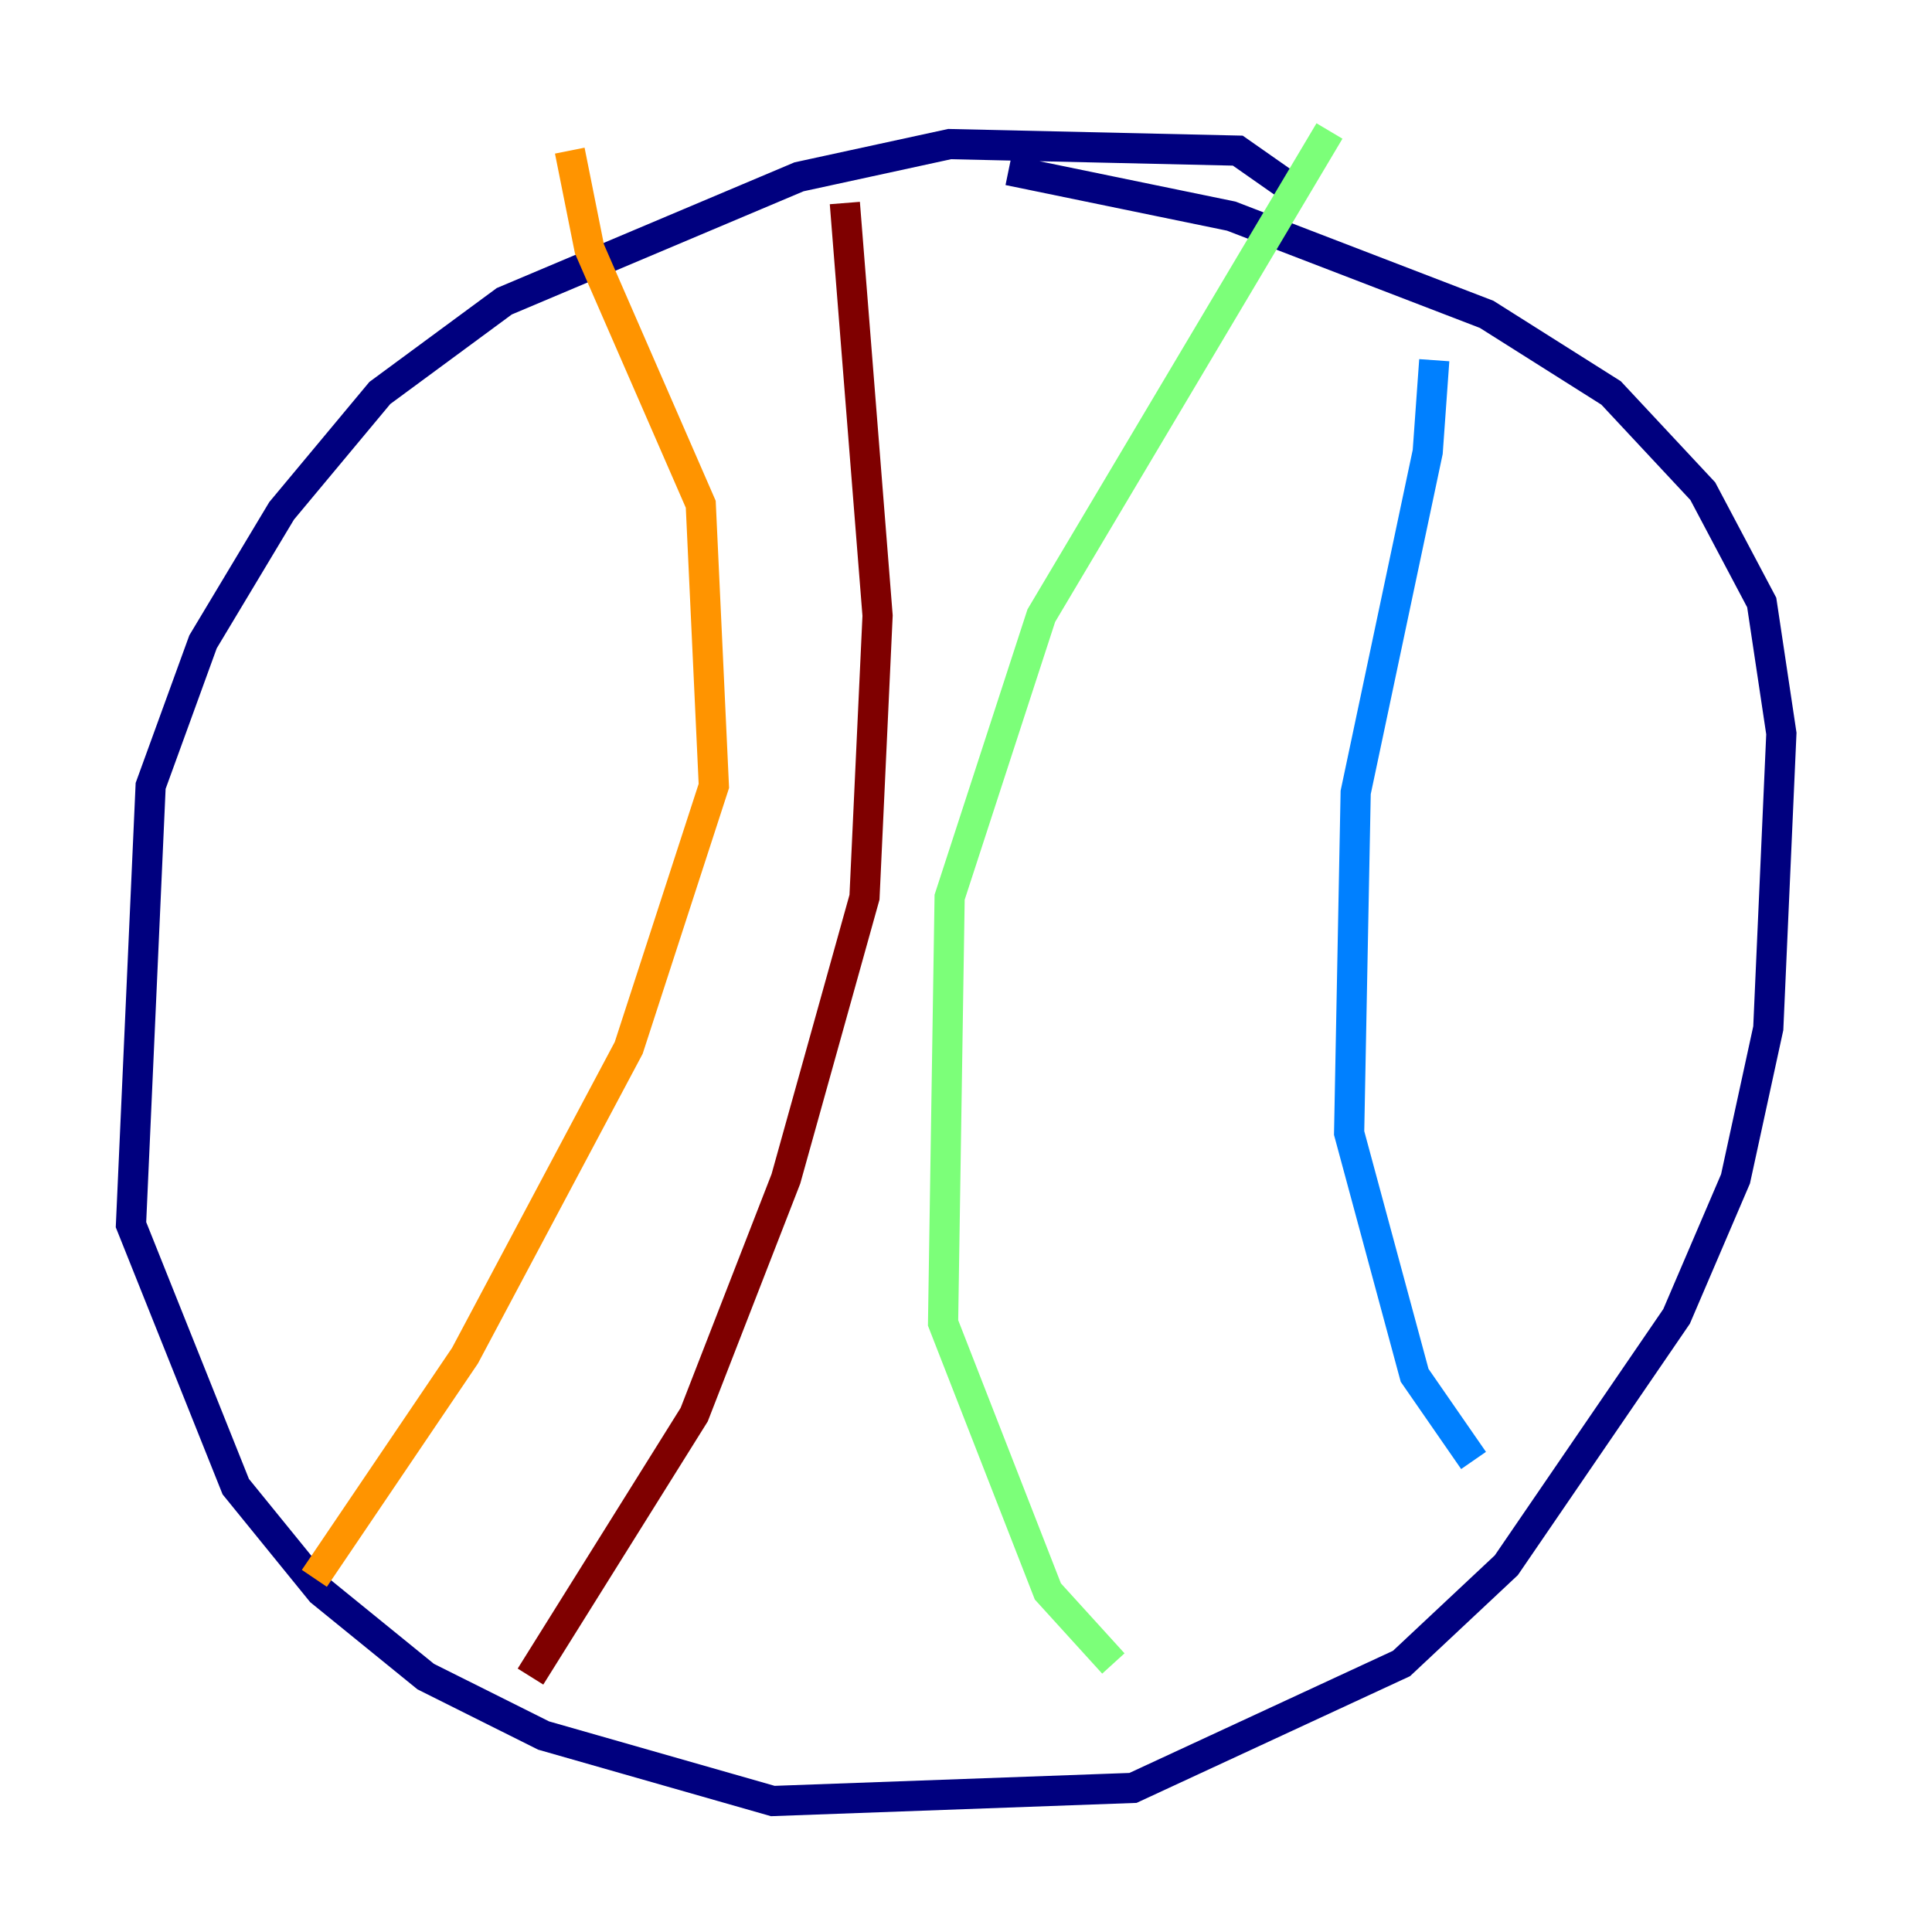 <?xml version="1.0" encoding="utf-8" ?>
<svg baseProfile="tiny" height="128" version="1.2" viewBox="0,0,128,128" width="128" xmlns="http://www.w3.org/2000/svg" xmlns:ev="http://www.w3.org/2001/xml-events" xmlns:xlink="http://www.w3.org/1999/xlink"><defs /><polyline fill="none" points="86.346,13.017 82.007,9.98 62.915,9.546 52.936,11.715 33.41,19.959 25.166,26.034 18.658,33.844 13.451,42.522 9.98,52.068 8.678,81.139 15.62,98.495 21.261,105.437 28.203,111.078 36.014,114.983 51.2,119.322 75.064,118.454 92.854,110.21 99.797,103.702 111.078,87.214 114.983,78.102 117.153,68.122 118.02,48.597 116.719,39.919 112.814,32.542 106.739,26.034 98.495,20.827 81.573,14.319 66.82,11.281" stroke="#00007f" stroke-width="2" /><polyline fill="none" points="95.024,23.864 94.59,29.939 89.817,52.502 89.383,75.064 93.722,91.119 97.627,96.759" stroke="#0080ff" stroke-width="2" /><polyline fill="none" points="88.081,8.678 68.99,40.786 62.915,59.444 62.481,87.647 69.424,105.437 73.763,110.21" stroke="#7cff79" stroke-width="2" /><polyline fill="none" points="37.749,9.98 39.051,16.488 46.427,33.41 47.295,52.068 41.654,69.424 30.807,89.817 20.827,104.57" stroke="#ff9400" stroke-width="2" /><polyline fill="none" points="55.973,13.451 58.142,40.786 57.275,59.444 52.068,78.102 45.993,93.722 35.146,111.078" stroke="#7f0000" stroke-width="2" /></svg>